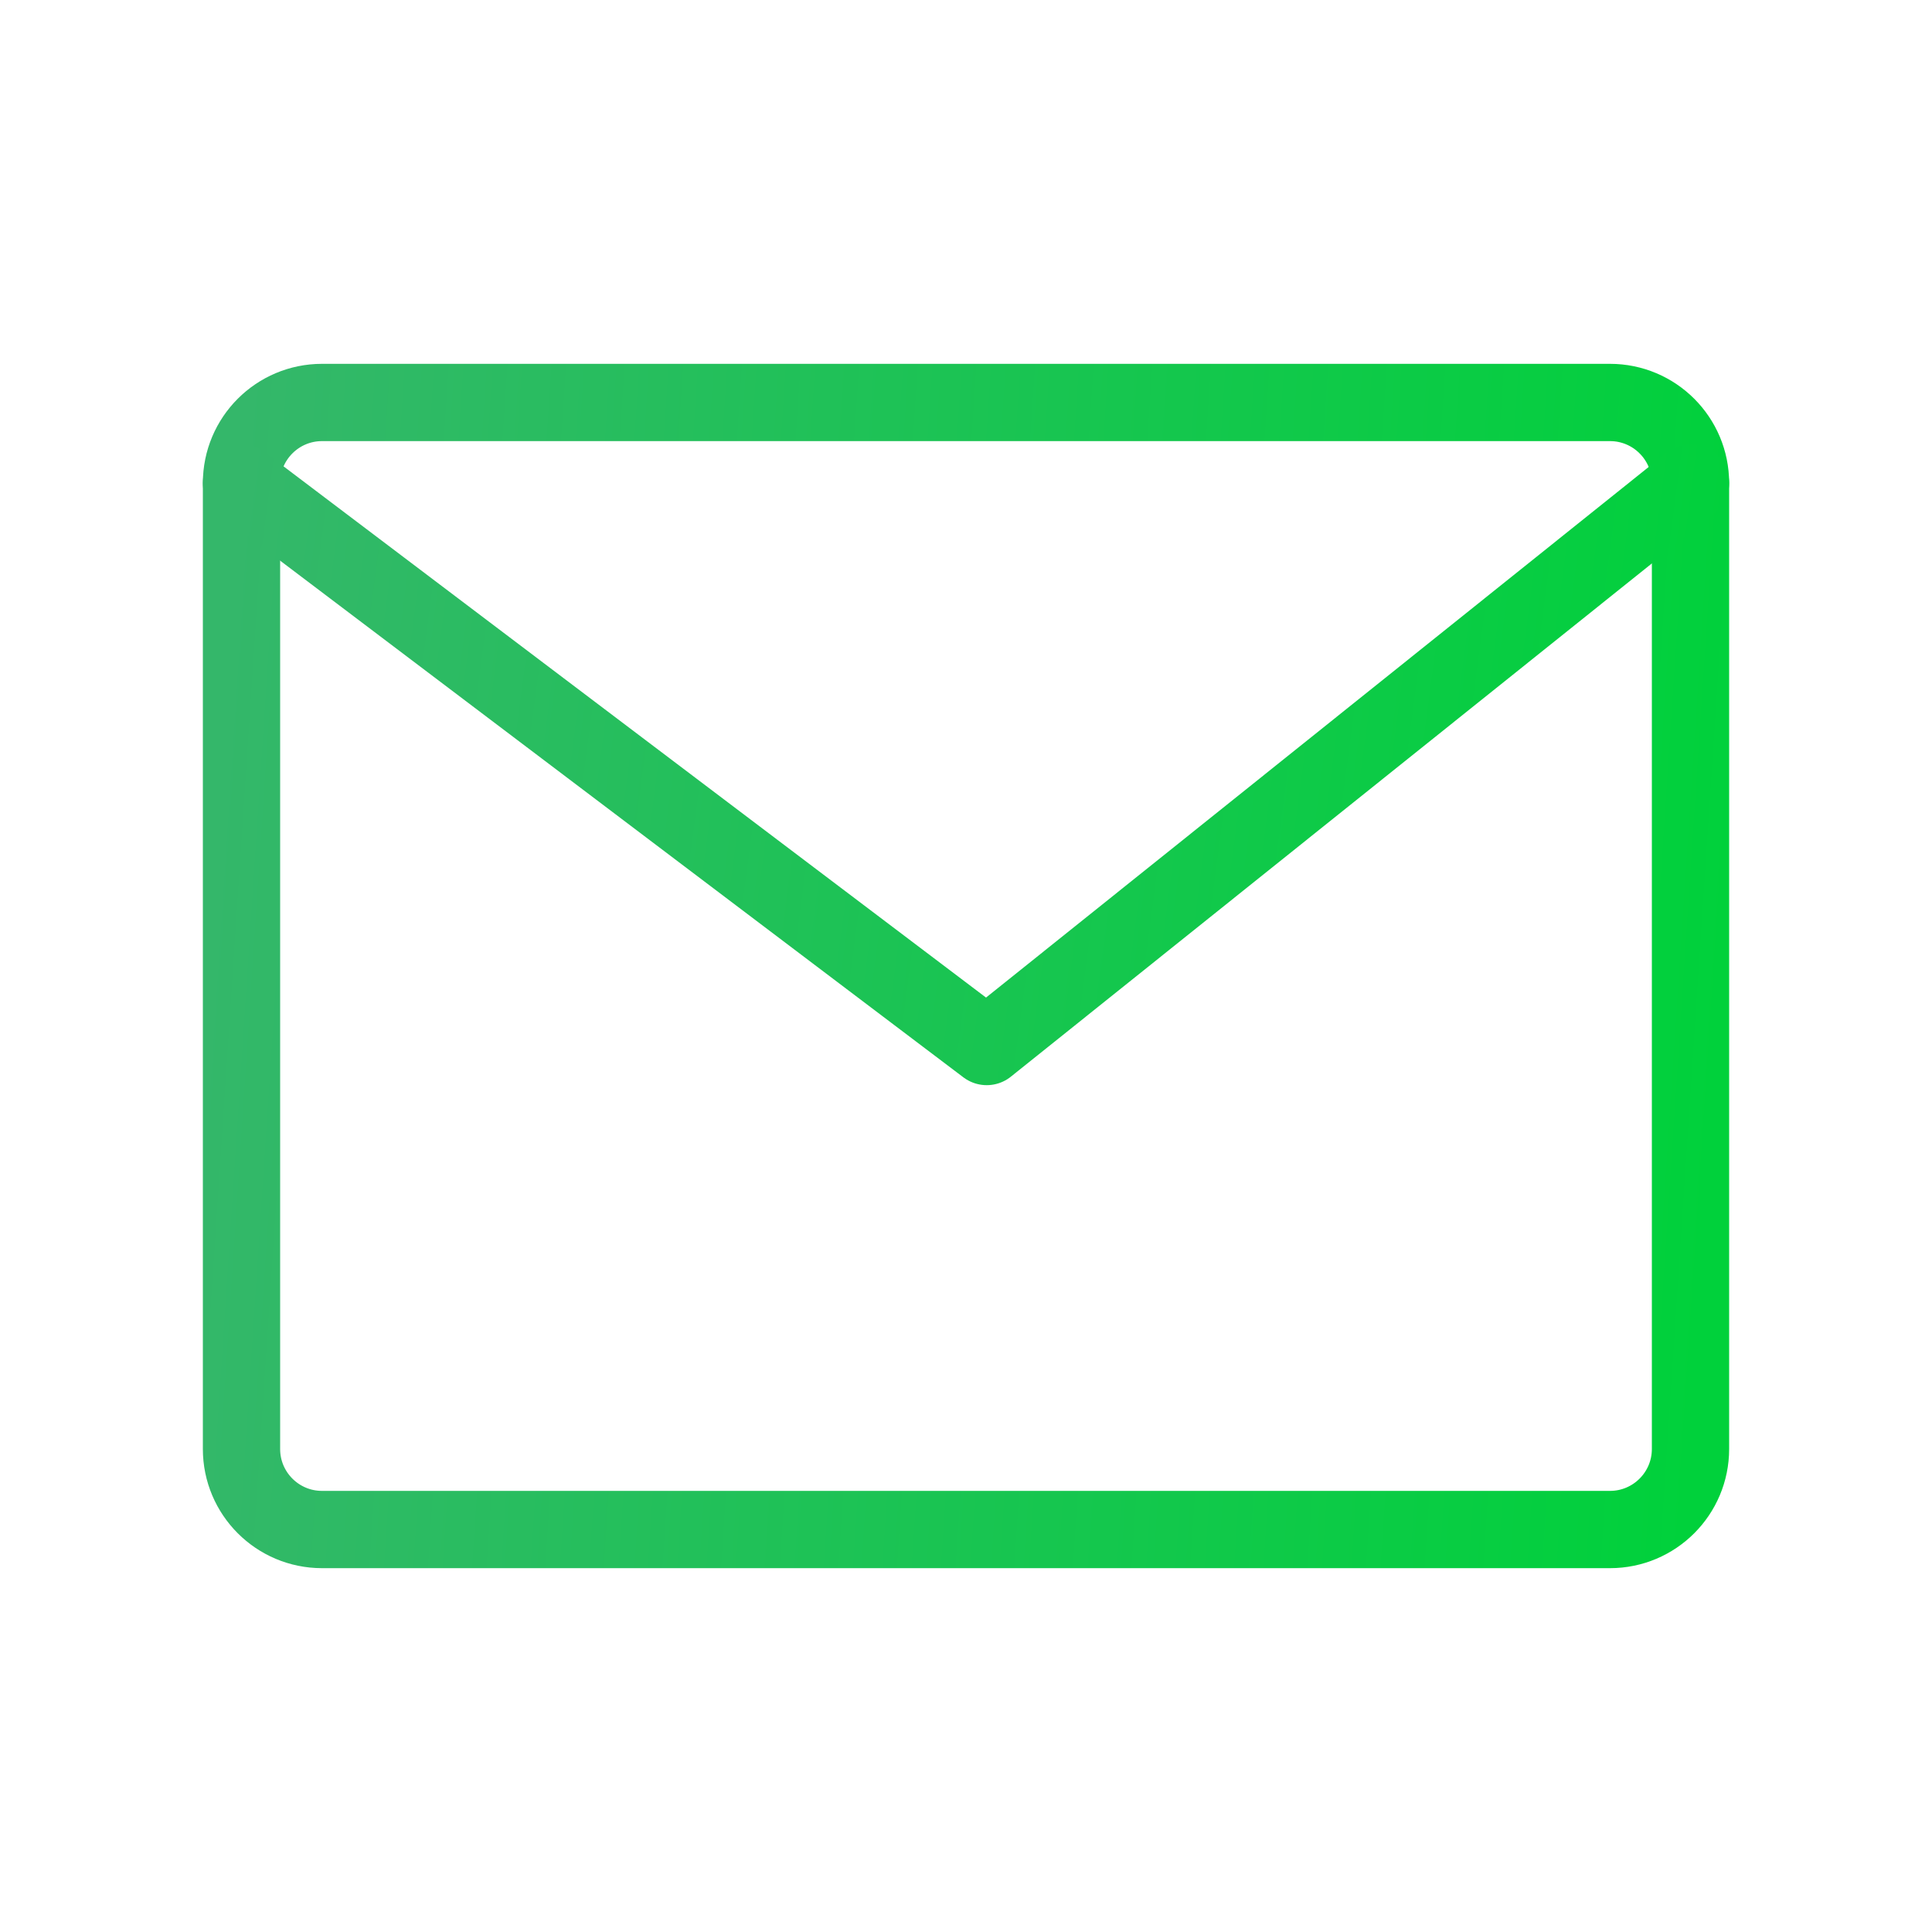 <svg width="25" height="25" viewBox="0 0 25 25" fill="none" xmlns="http://www.w3.org/2000/svg">
<path d="M20.833 5.208H4.167C3.591 5.208 3.125 5.675 3.125 6.25V18.75C3.125 19.325 3.591 19.792 4.167 19.792H20.833C21.409 19.792 21.875 19.325 21.875 18.75V6.25C21.875 5.675 21.409 5.208 20.833 5.208Z" stroke="url(#paint0_linear_54_102)" stroke-linecap="round" stroke-linejoin="round"/>
<path d="M3.125 6.25L12.768 13.542L21.875 6.25" stroke="url(#paint1_linear_54_102)" stroke-linecap="round" stroke-linejoin="round"/>
<defs>
<linearGradient id="paint0_linear_54_102" x1="3.125" y1="5.208" x2="22.753" y2="6.505" gradientUnits="userSpaceOnUse">
<stop stop-color="#34B76A"/>
<stop offset="1" stop-color="#00D13B"/>
</linearGradient>
<linearGradient id="paint1_linear_54_102" x1="3.125" y1="6.25" x2="22.5" y2="8.81" gradientUnits="userSpaceOnUse">
<stop stop-color="#34B76A"/>
<stop offset="1" stop-color="#00D13B"/>
</linearGradient>
</defs>
</svg>
